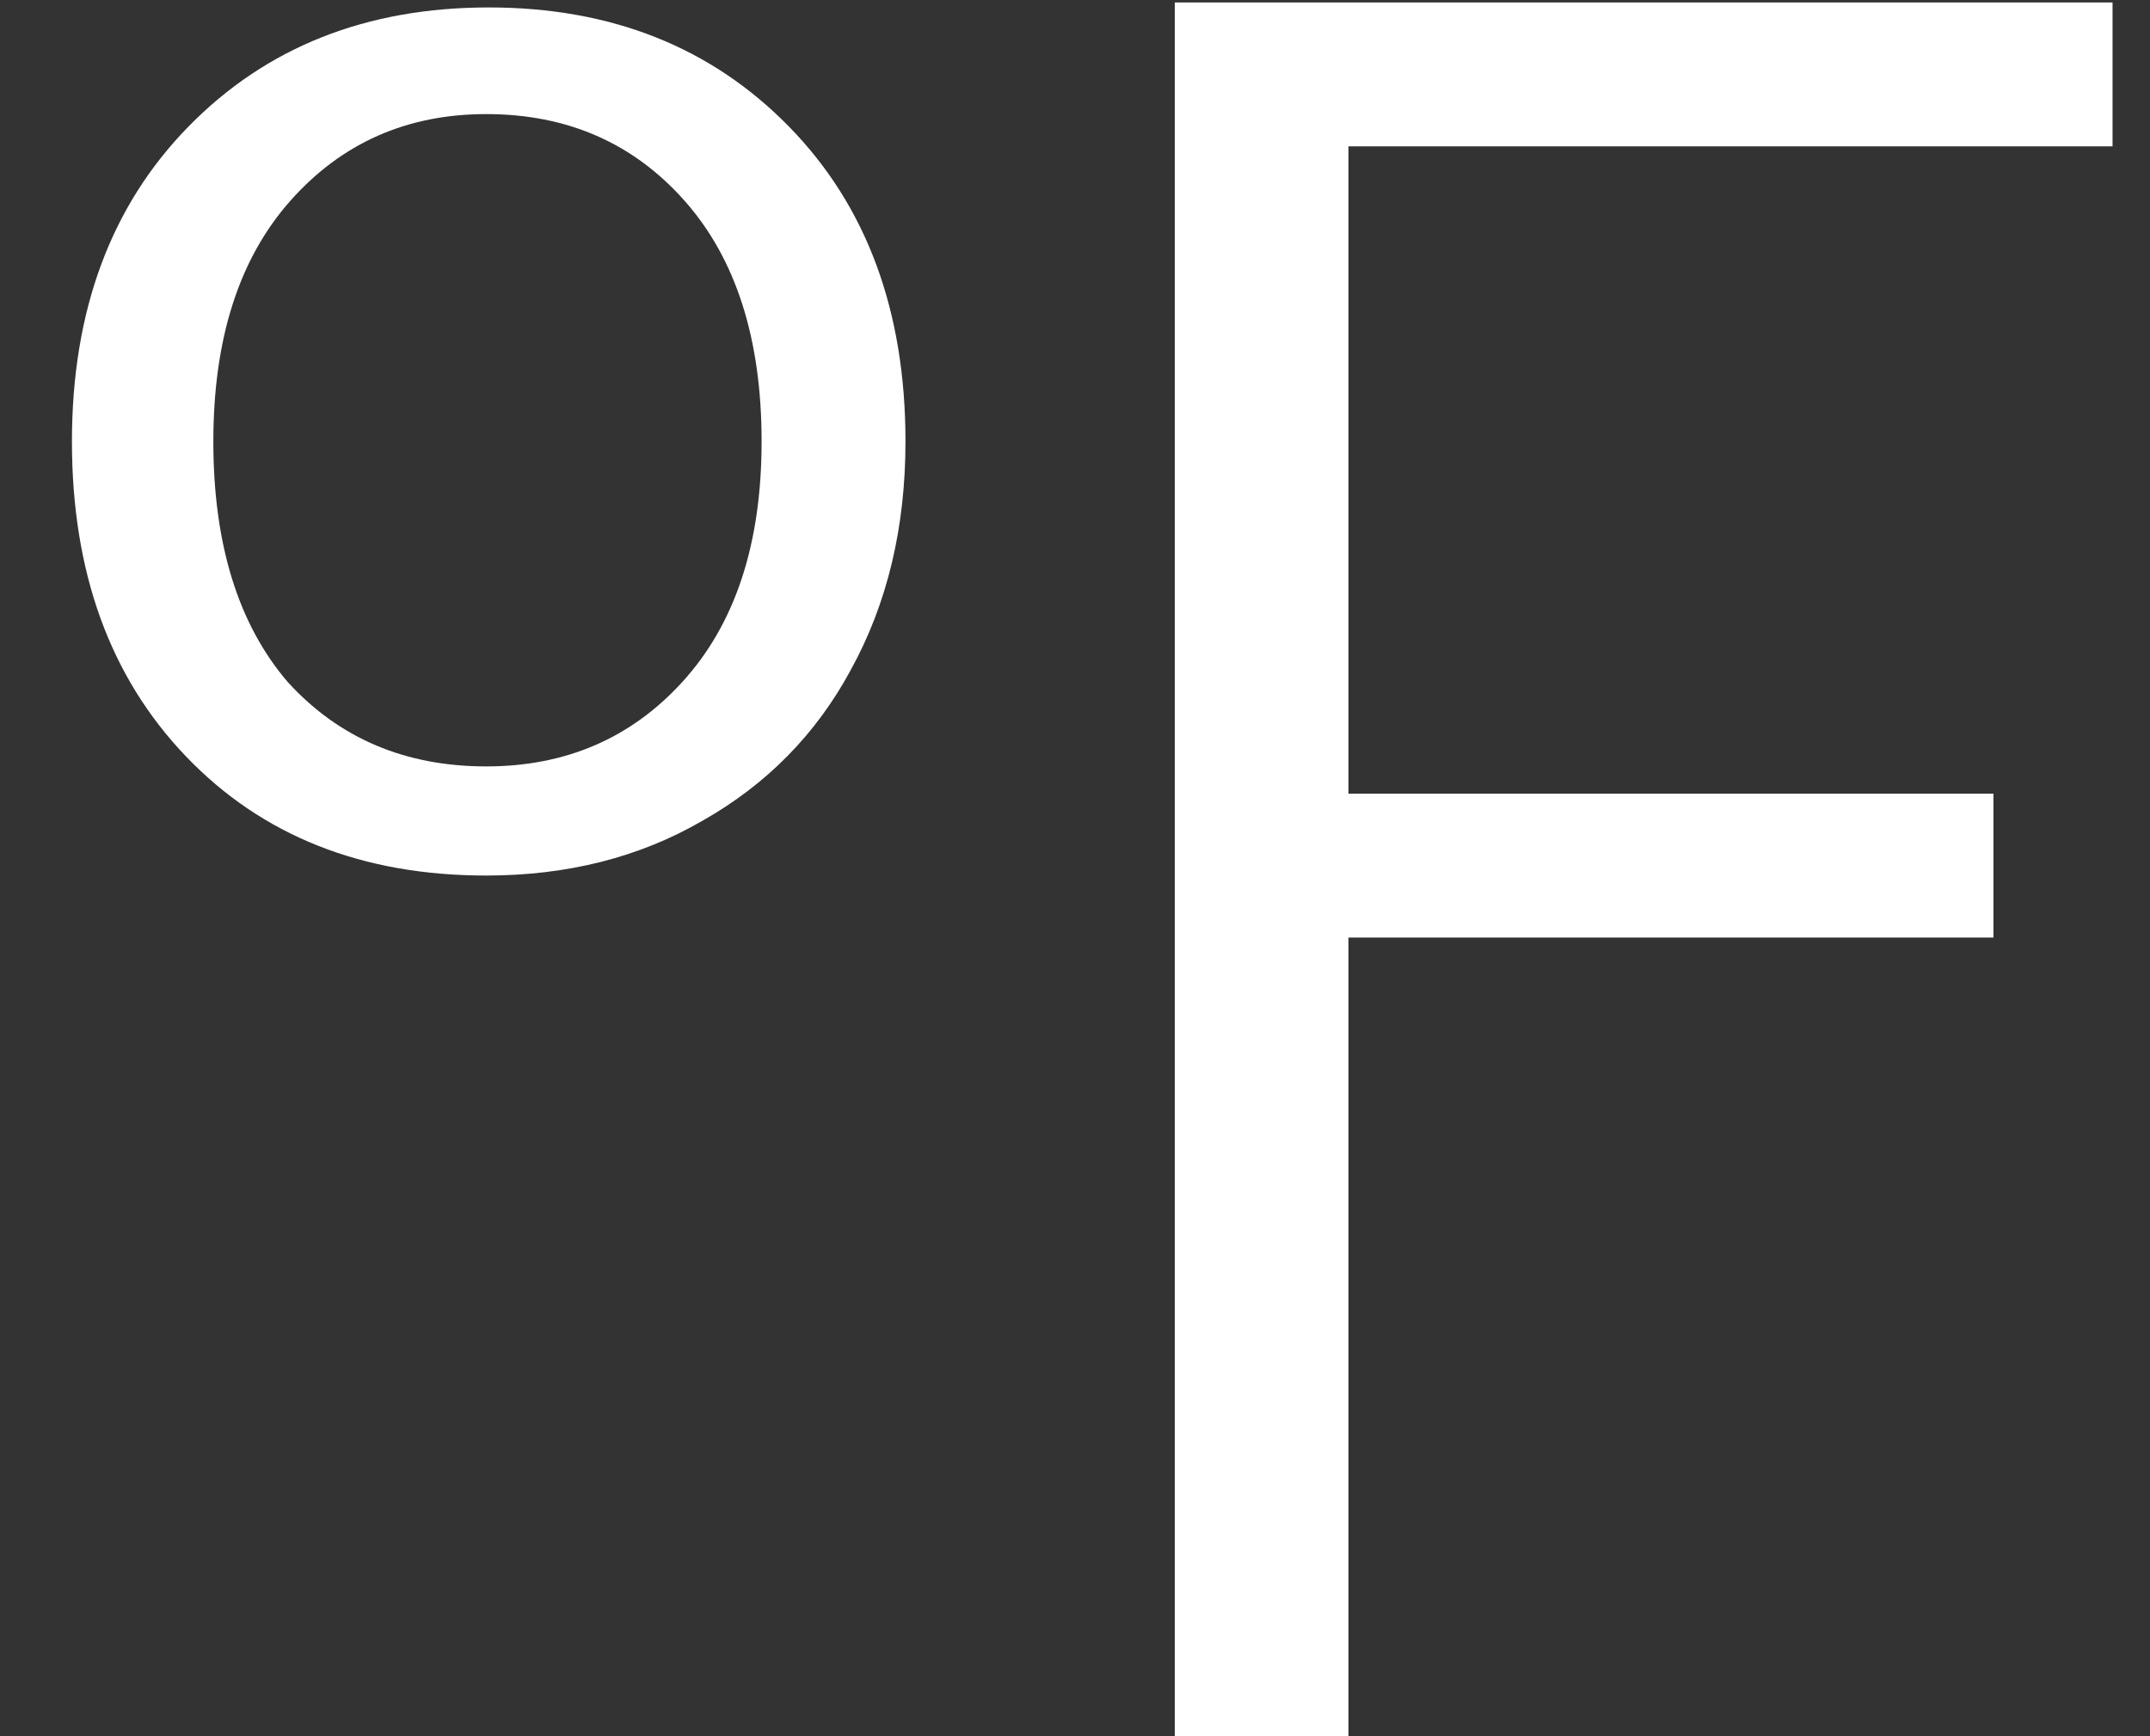 <svg width="26" height="21" viewBox="0 0 26 21" fill="none" xmlns="http://www.w3.org/2000/svg">
<rect x="0" y="0" width="26" height="21" fill="#333333" stroke="none"/>
<path d="M0.87 5.34C0.87 3.76 1.34 2.49 2.28 1.53C3.22 0.57 4.43 0.09 5.91 0.09C7.39 0.09 8.6 0.57 9.54 1.53C10.48 2.49 10.95 3.76 10.95 5.34C10.95 6.38 10.73 7.3 10.29 8.1C9.87 8.88 9.27 9.49 8.49 9.93C7.73 10.37 6.86 10.59 5.88 10.59C4.38 10.59 3.17 10.11 2.25 9.15C1.33 8.19 0.87 6.92 0.87 5.34ZM9.21 5.34C9.21 4.1 8.9 3.13 8.28 2.43C7.66 1.73 6.86 1.38 5.88 1.38C4.92 1.38 4.13 1.73 3.51 2.43C2.89 3.13 2.58 4.1 2.58 5.34C2.58 6.58 2.88 7.55 3.48 8.25C4.1 8.93 4.9 9.27 5.88 9.27C6.84 9.27 7.63 8.93 8.25 8.25C8.89 7.55 9.21 6.58 9.21 5.34ZM25.547 0.03V1.77H16.307V9.6H24.107V11.34H16.307V21H14.207V0.03H25.547Z" fill="white"/>
</svg>
